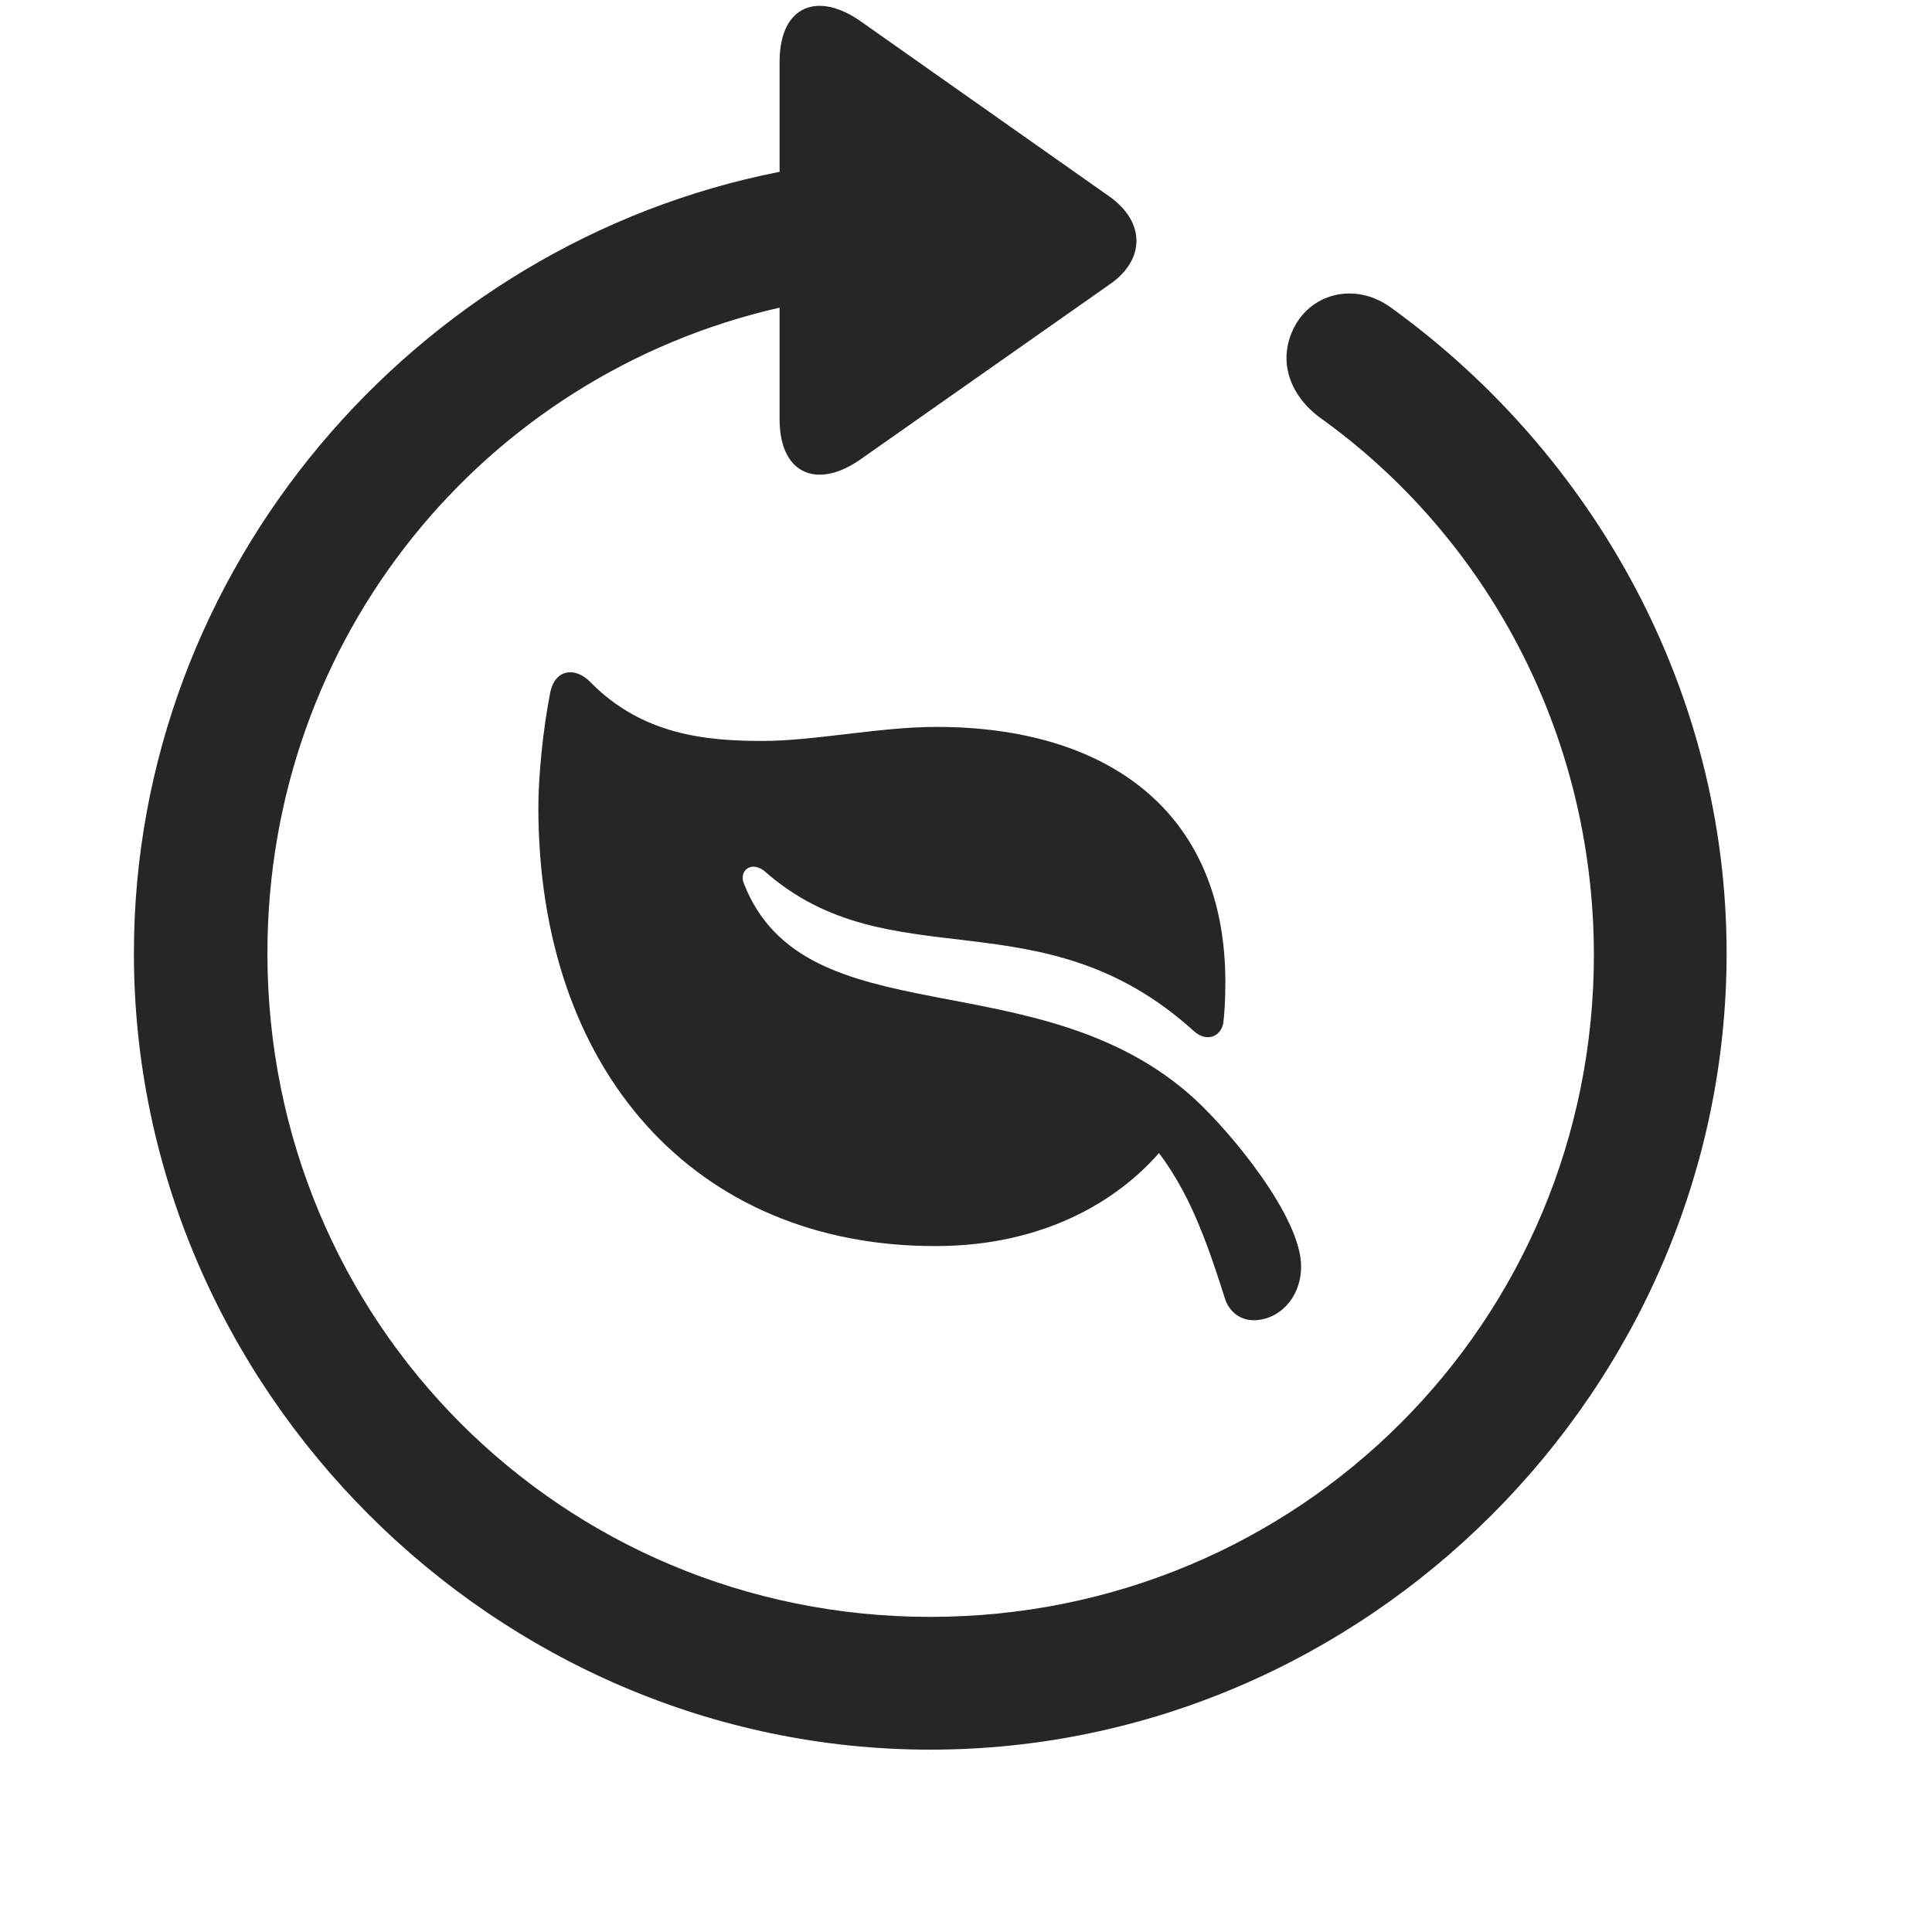 <svg width="29" height="29" viewBox="0 0 29 29" fill="currentColor" xmlns="http://www.w3.org/2000/svg">
<g clip-path="url(#clip0_2207_36361)">
<path d="M2.01 14.309C2.01 20.849 7.436 26.263 13.964 26.263C20.503 26.263 25.917 20.849 25.917 14.309C25.917 10.372 23.925 6.833 20.913 4.642C20.397 4.243 19.753 4.372 19.46 4.852C19.167 5.345 19.319 5.895 19.8 6.259C22.296 8.04 23.913 10.981 23.925 14.309C23.936 19.841 19.495 24.27 13.964 24.27C8.432 24.27 4.014 19.841 4.014 14.309C4.014 9.563 7.272 5.626 11.702 4.618V6.294C11.702 7.126 12.276 7.349 12.921 6.892L16.659 4.267C17.186 3.903 17.198 3.341 16.659 2.954L12.932 0.329C12.276 -0.14 11.702 0.083 11.702 0.927V2.579C6.218 3.657 2.01 8.544 2.01 14.309Z" fill="currentColor" fill-opacity="0.85"/>
<path d="M8.257 10.407C8.151 10.946 8.081 11.649 8.081 12.118C8.081 16.079 10.436 18.704 14.034 18.704C16.354 18.704 17.444 17.345 17.702 16.888H17.034C17.725 17.591 18.03 18.364 18.382 19.477C18.452 19.712 18.639 19.817 18.815 19.817C19.202 19.817 19.53 19.477 19.53 19.009C19.53 18.27 18.487 17.005 17.925 16.489C15.592 14.368 12.077 15.61 11.163 13.255C11.092 13.067 11.28 12.915 11.479 13.079C13.366 14.743 15.628 13.395 17.925 15.481C18.112 15.645 18.311 15.563 18.358 15.376C18.382 15.223 18.393 14.977 18.393 14.743C18.393 12.153 16.589 10.911 14.057 10.911C13.202 10.911 12.229 11.122 11.444 11.122C10.589 11.122 9.639 11.028 8.866 10.243C8.643 10.009 8.327 10.032 8.257 10.407Z" fill="currentColor" fill-opacity="0.85"/>
</g>
<defs>
<clipPath id="clip0_2207_36361">
<rect width="23.906" height="28.455" fill="currentColor" transform="translate(2.01 0.088)"/>
</clipPath>
</defs>
</svg>
